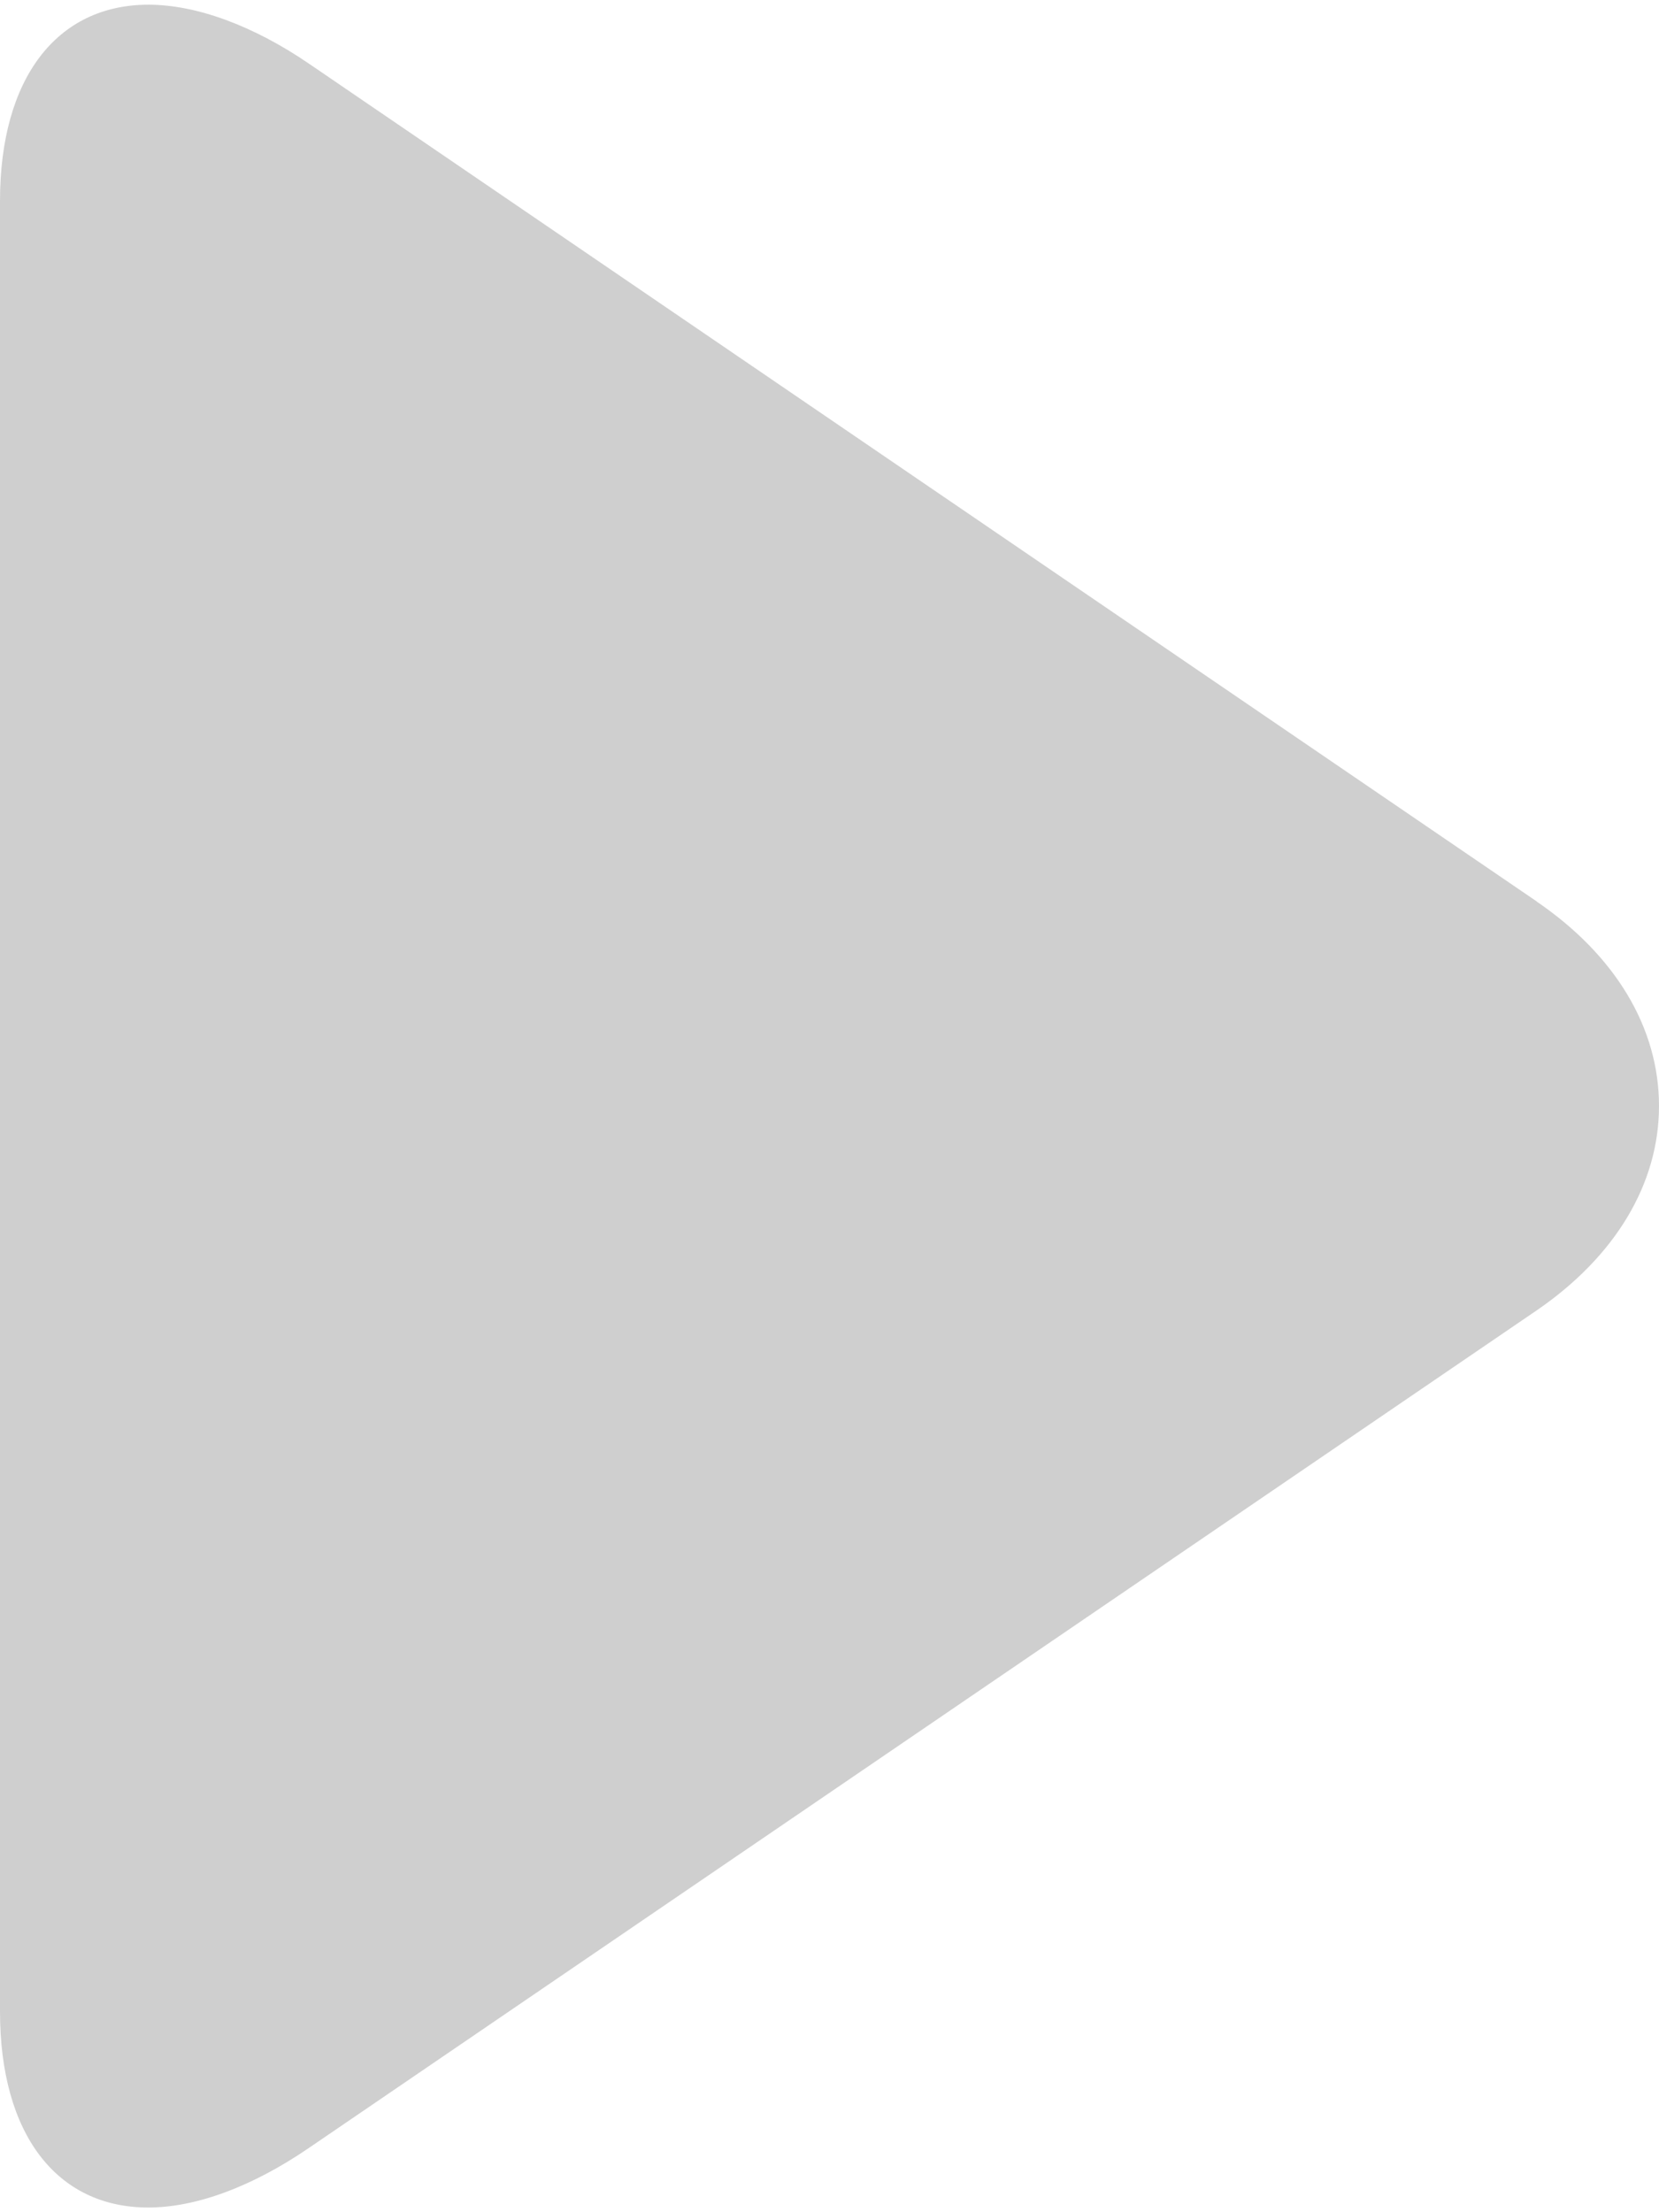 <svg width="12" height="16" fill="none" xmlns="http://www.w3.org/2000/svg"><path d="M11.116 6.52 2.24.464c-.41-.281-.823-.43-1.166-.43C.411.034 0 .566 0 1.454v13.094c0 .887.41 1.418 1.072 1.418.344 0 .75-.149 1.161-.43l8.88-6.057c.57-.39.887-.916.887-1.48 0-.563-.313-1.088-.884-1.478Z" fill="#CFCFCF"/></svg>